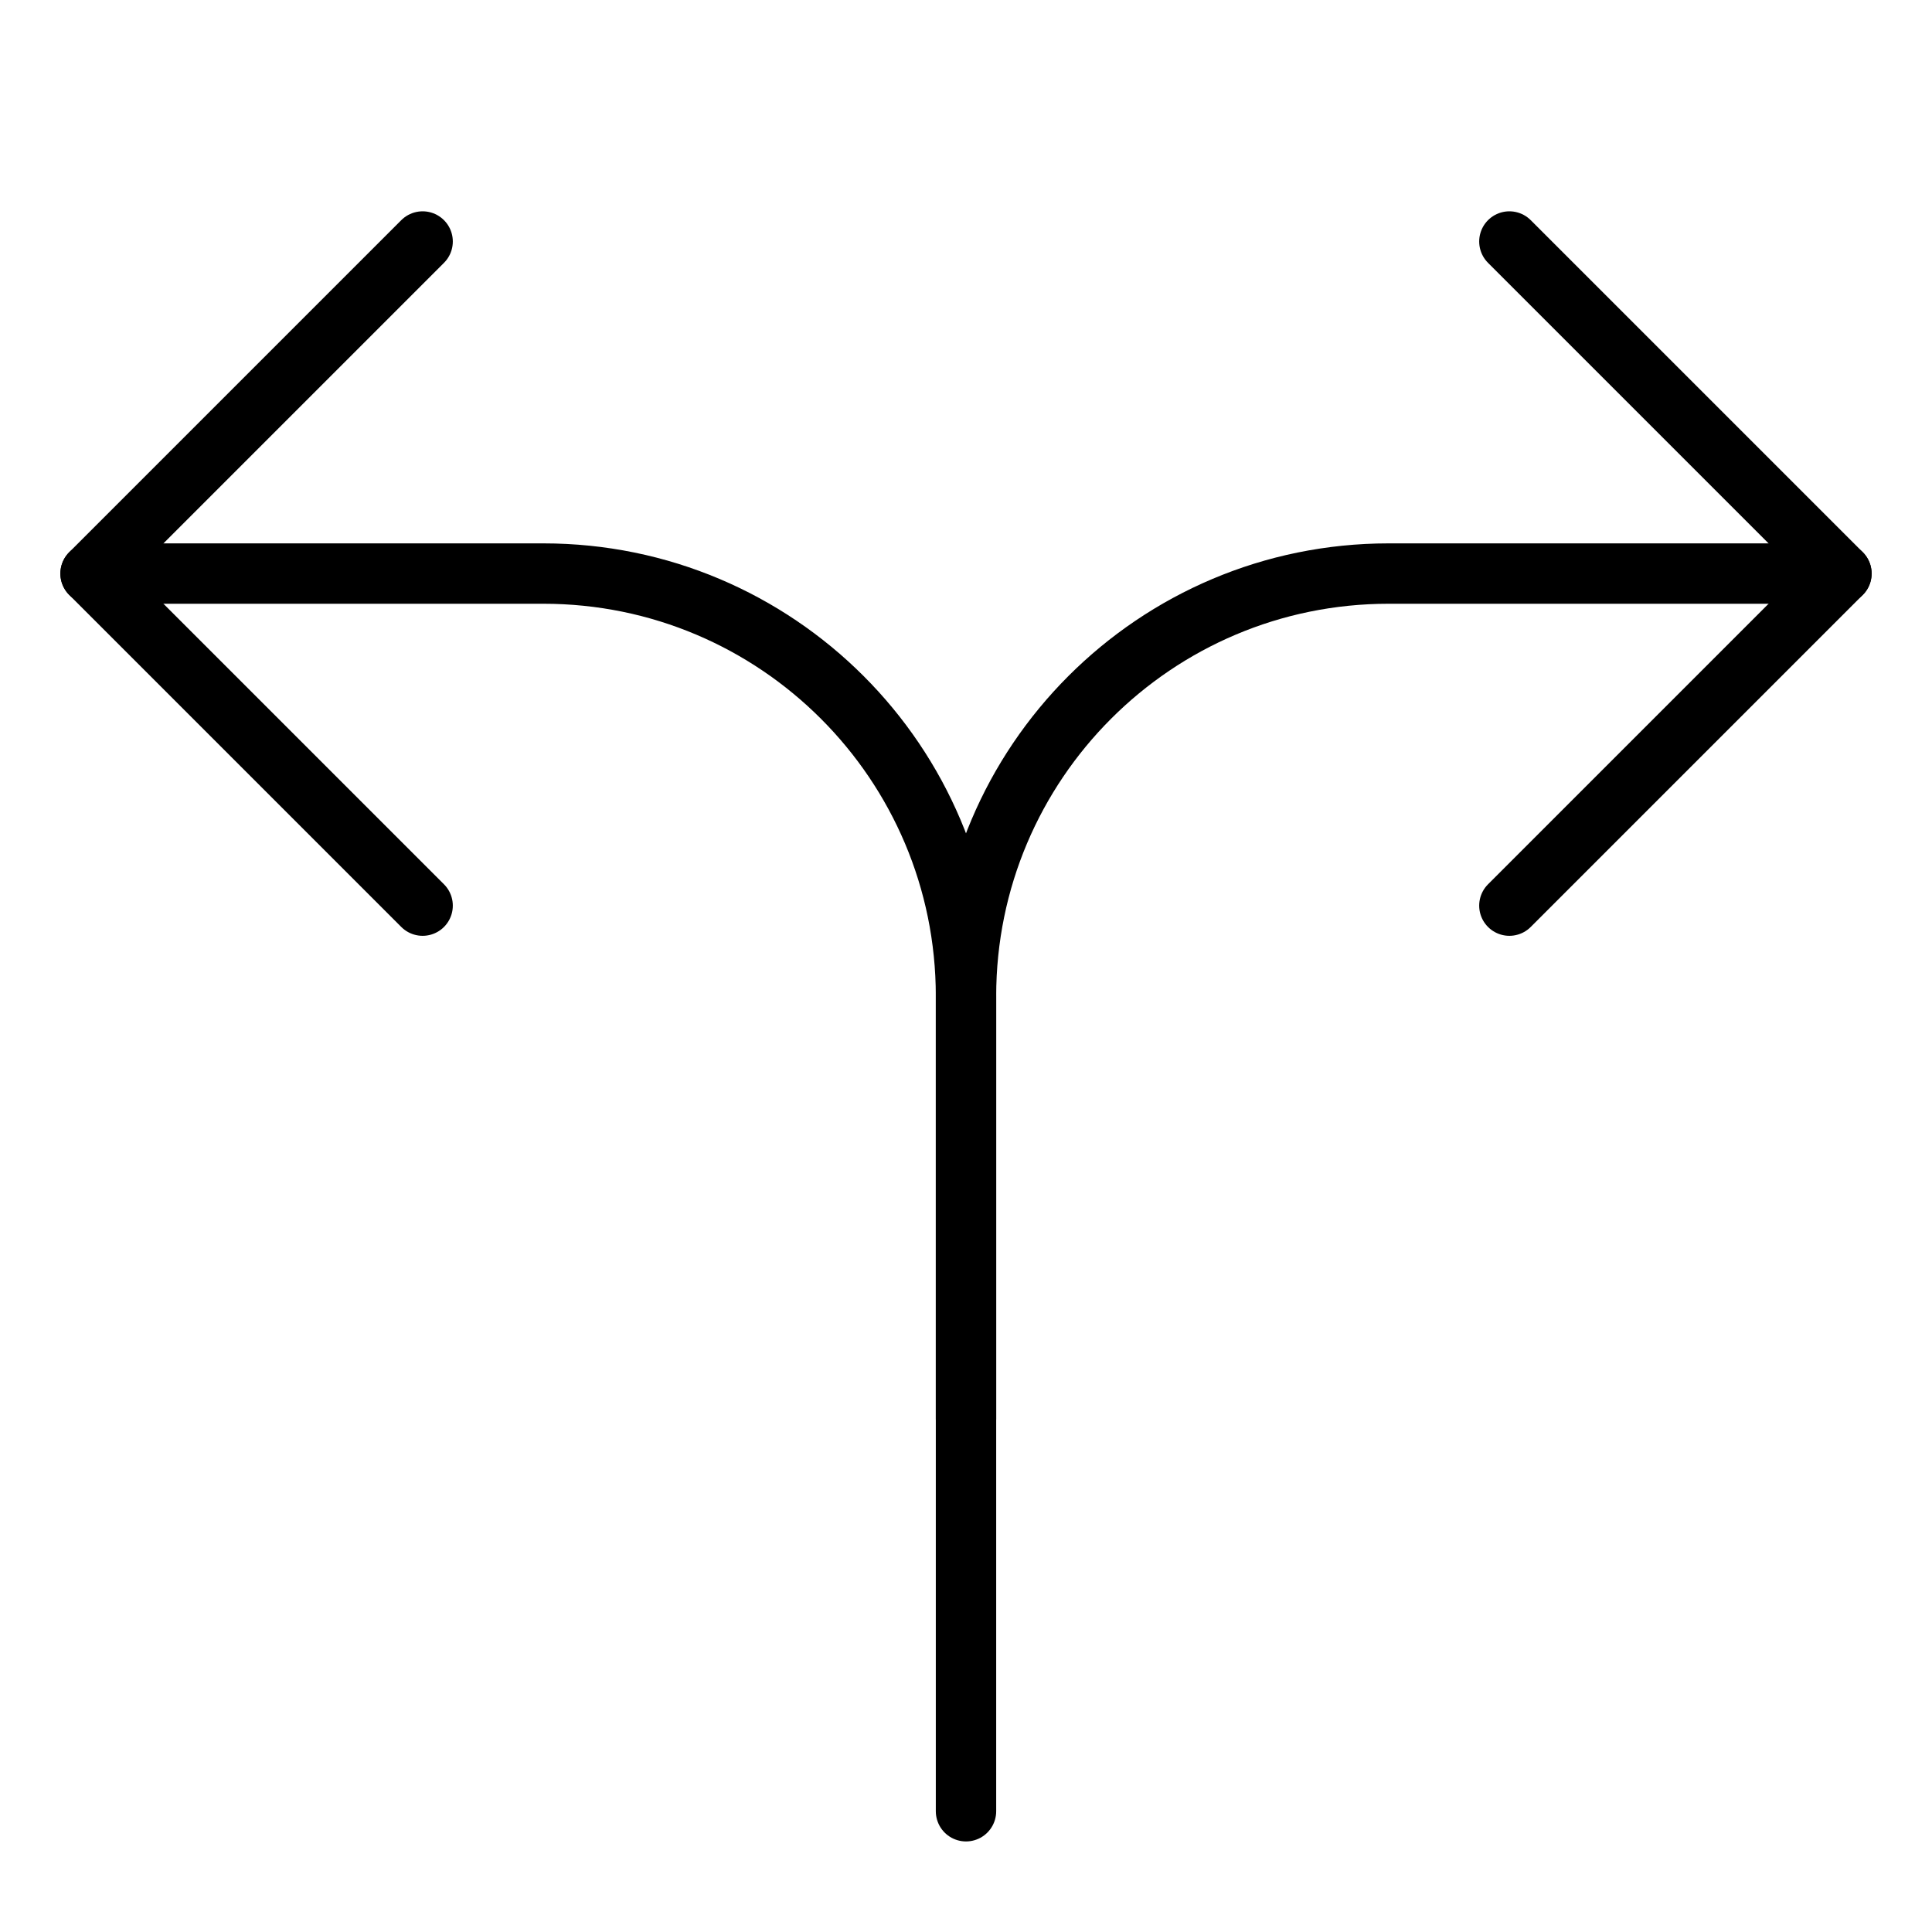 <svg xmlns="http://www.w3.org/2000/svg" viewBox="0 0 64 64" width="32" height="32"><title>curve split</title><g class="nc-icon-wrapper" stroke-linecap="round" stroke-linejoin="round" stroke-width="2" stroke="currentColor"><path data-cap="butt" data-color="color-2" fill="none" stroke-miterlimit="10" d="M3,19h15 c7.732,0,14,6.268,14,14v14"/> <path data-cap="butt" data-color="color-2" fill="none" stroke-miterlimit="10" d="M61,19H46 c-7.732,0-14,6.268-14,14v27"/> <polyline fill="none" stroke="currentColor" stroke-miterlimit="10" points="14,30 3,19 14,8 "/> <polyline fill="none" stroke="currentColor" stroke-miterlimit="10" points="50,30 61,19 50,8 "/></g></svg>